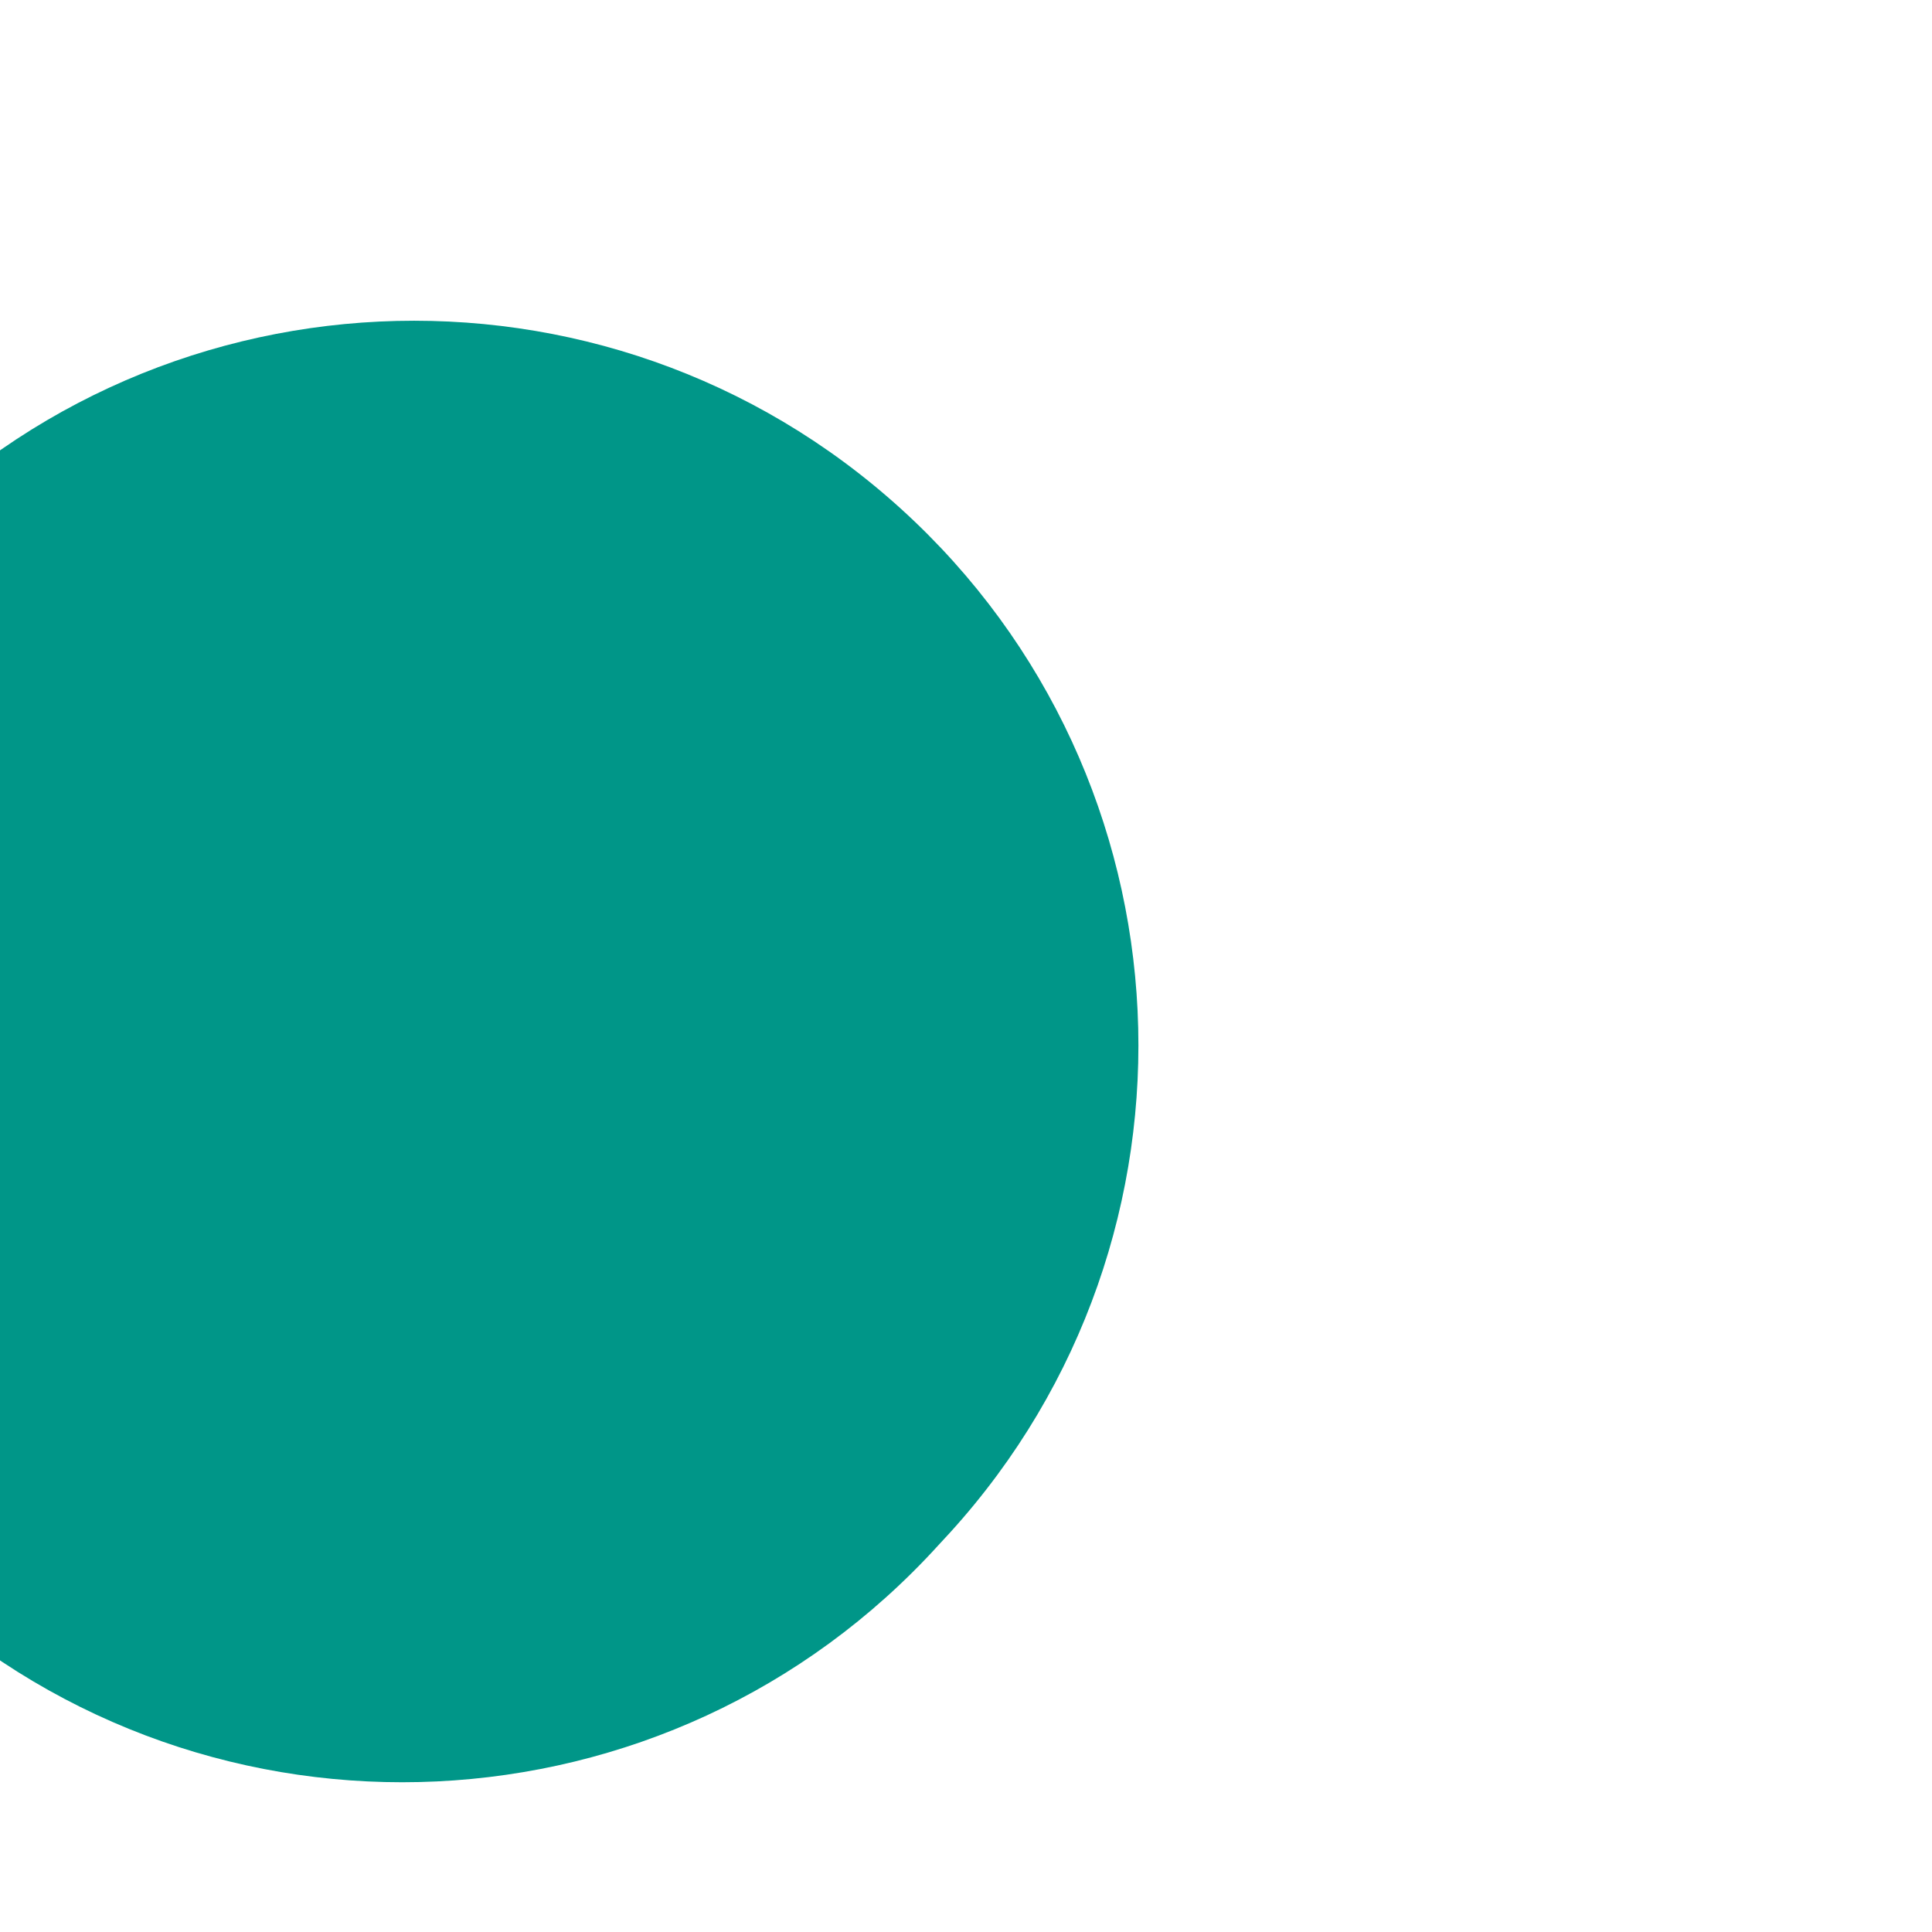<svg width="4" height="4" viewBox="0 0 4 4" fill="none" xmlns="http://www.w3.org/2000/svg" xmlns:xlink="http://www.w3.org/1999/xlink">
<path d="M-0.276,1.181C-0.834,1.794 -0.789,2.742 -0.176,3.3C0.437,3.857 1.386,3.812 1.943,3.199L-0.276,1.181ZM1.967,3.173C2.524,2.56 2.479,1.611 1.866,1.054C1.253,0.497 0.304,0.542 -0.253,1.155L1.967,3.173ZM1.943,3.199L1.967,3.173L-0.253,1.155L-0.276,1.181L1.943,3.199Z" fill="#009688"/>
</svg>
